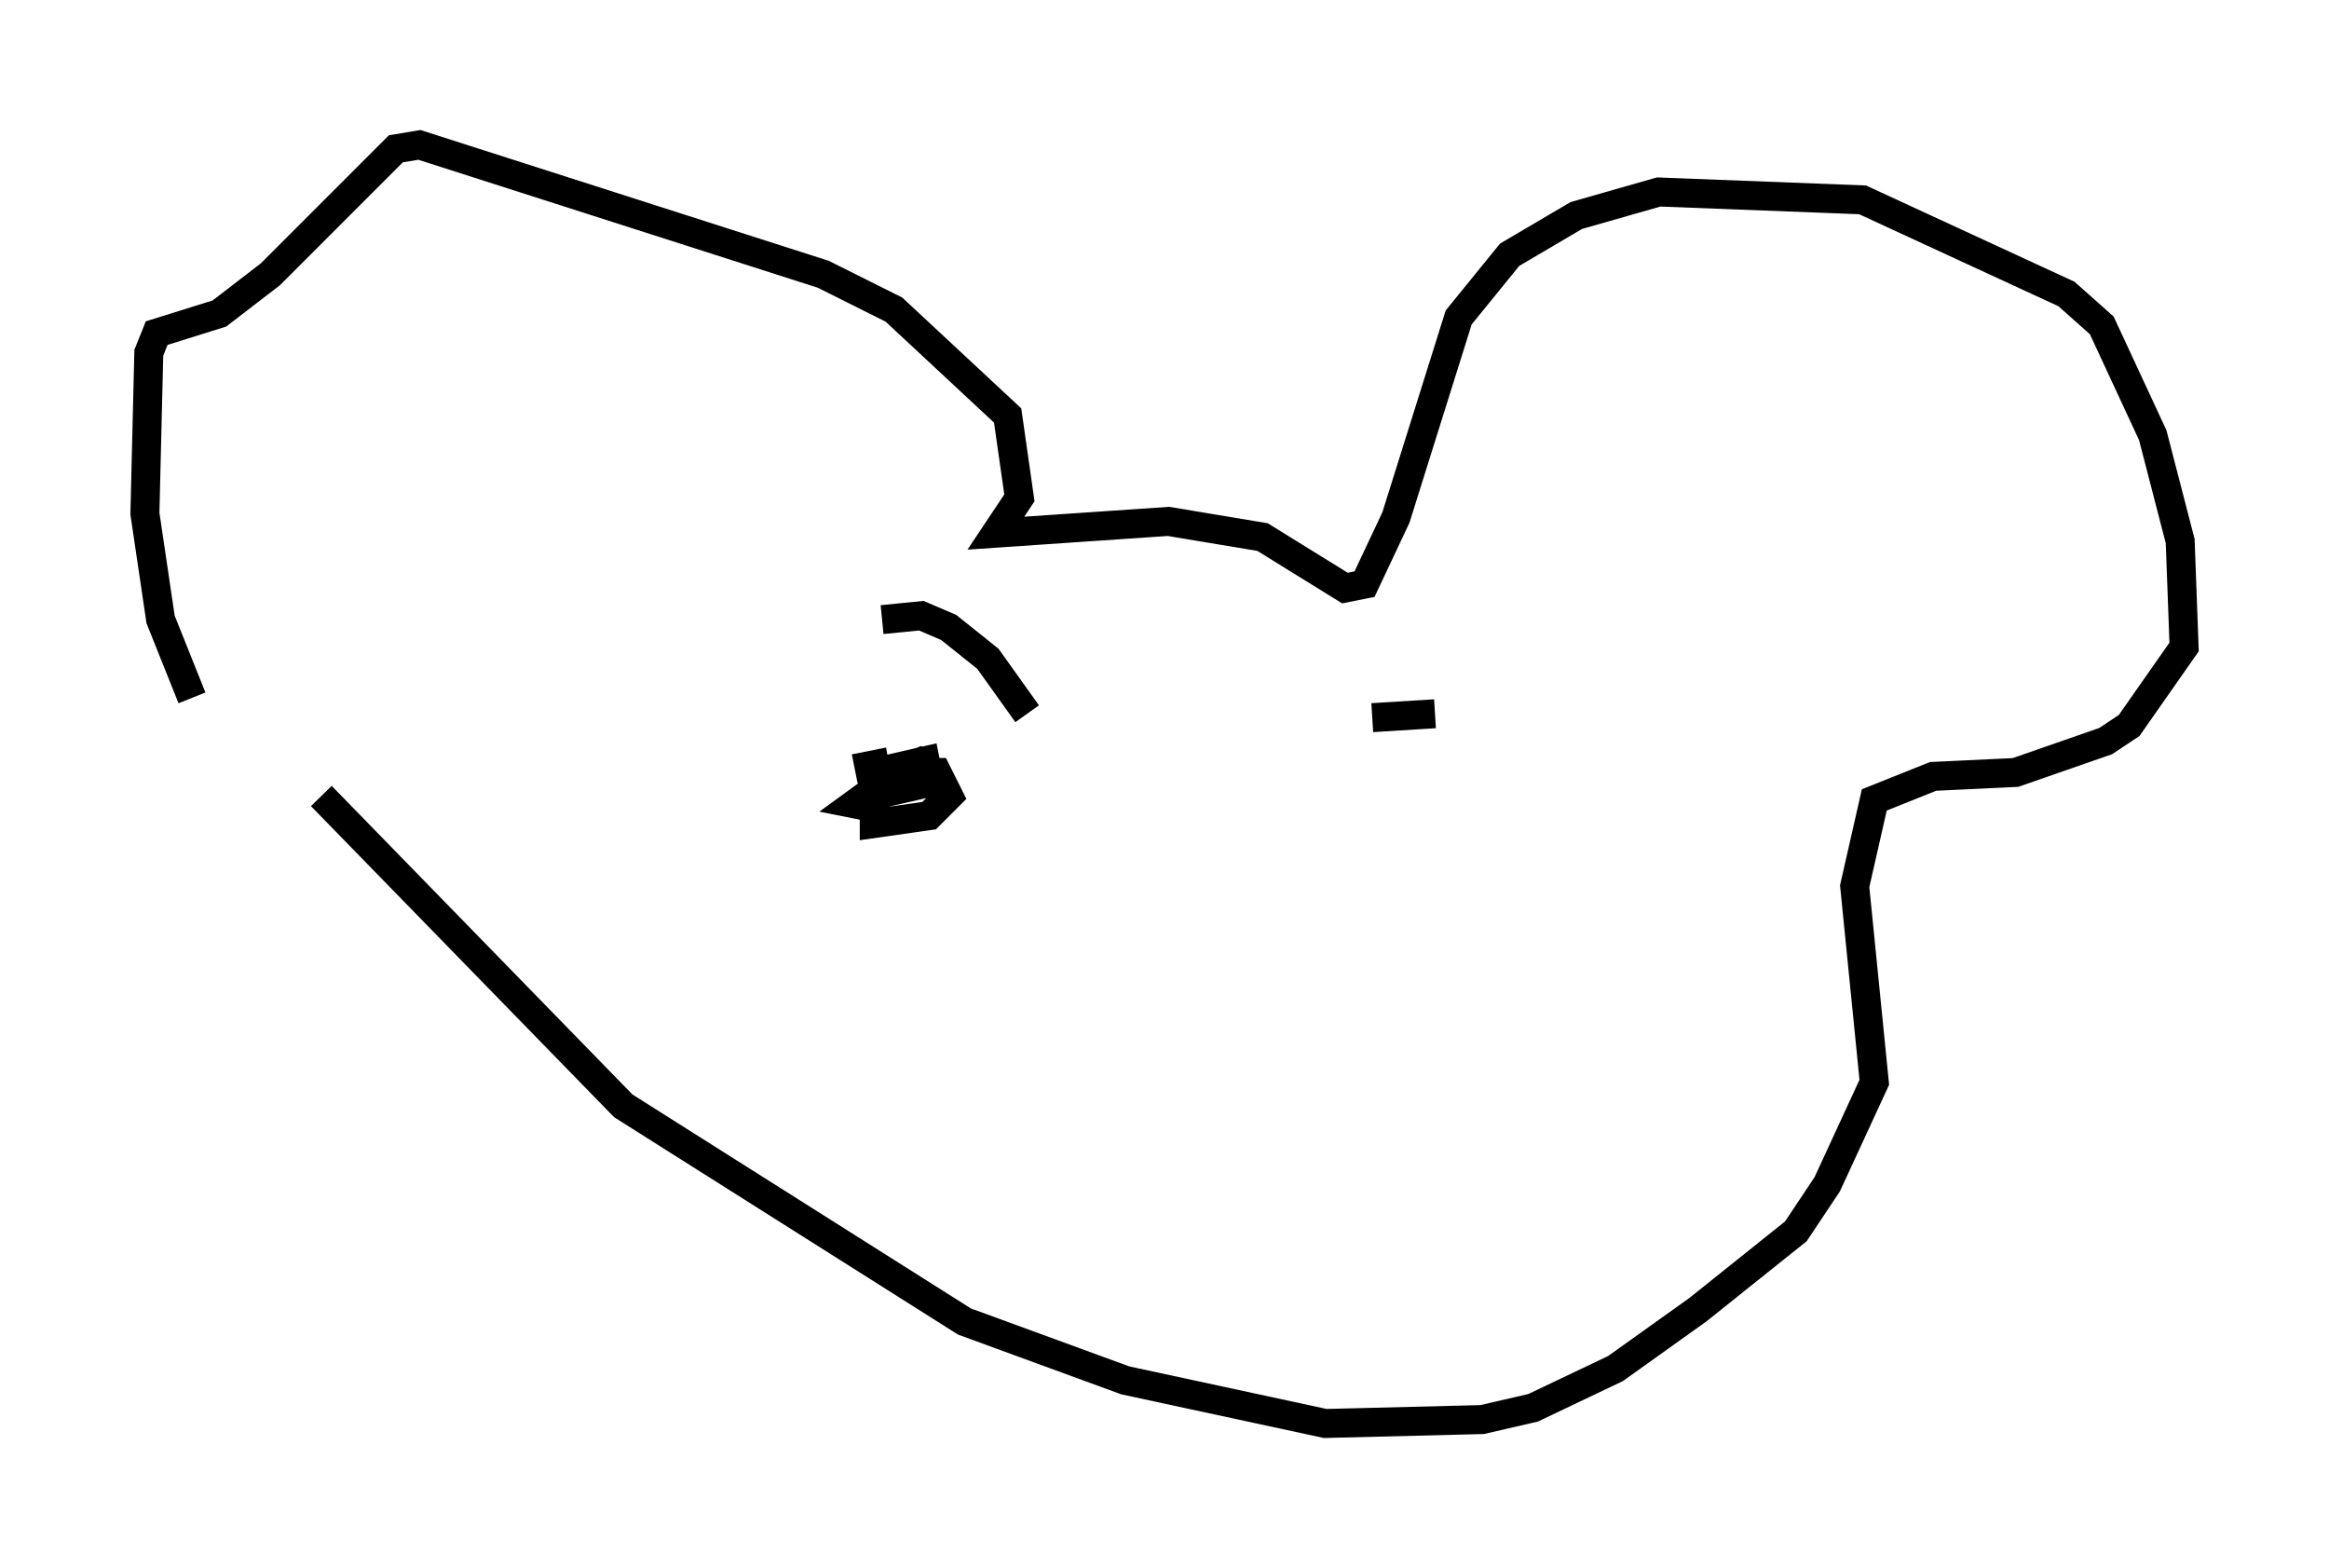 <?xml version="1.0" encoding="utf-8" ?>
<svg baseProfile="full" height="54.113" version="1.1" width="80.365" xmlns="http://www.w3.org/2000/svg" xmlns:ev="http://www.w3.org/2001/xml-events" xmlns:xlink="http://www.w3.org/1999/xlink"><defs /><rect fill="white" height="54.113" width="80.365" x="0" y="0" /><path d="M8.789, 26.921 m-2.165, -2.842 l-1.083, -2.706 -0.541, -3.654 l0.135, -5.548 0.271, -0.677 l2.165, -0.677 1.759, -1.353 l4.33, -4.33 0.812, -0.135 l13.938, 4.465 2.436, 1.218 l3.924, 3.654 0.406, 2.842 l-0.812, 1.218 5.954, -0.406 l3.248, 0.541 2.842, 1.759 l0.677, -0.135 1.083, -2.3 l2.165, -6.901 1.759, -2.165 l2.3, -1.353 2.842, -0.812 l7.036, 0.271 7.036, 3.248 l1.218, 1.083 1.759, 3.789 l0.947, 3.654 0.135, 3.654 l-1.894, 2.706 -0.812, 0.541 l-3.112, 1.083 -2.842, 0.135 l-2.03, 0.812 -0.677, 2.977 l0.677, 6.766 -1.624, 3.518 l-1.083, 1.624 -3.383, 2.706 l-2.842, 2.03 -2.842, 1.353 l-1.759, 0.406 -5.413, 0.135 l-6.901, -1.488 -5.548, -2.03 l-11.773, -7.442 -10.419, -10.69 m18.403, -0.947 l0.677, -0.135 0.135, 0.812 l-0.135, 0.677 -0.677, -0.135 l1.488, -1.083 1.353, 0.0 l0.406, 0.812 -0.677, 0.677 l-1.894, 0.271 0.0, -1.488 l1.353, -0.541 0.271, 0.677 l-1.759, 0.406 0.135, -0.812 l1.759, -0.406 0.135, 0.677 l-0.541, -0.406 m-1.083, -5.142 l1.353, -0.135 0.947, 0.406 l1.353, 1.083 1.353, 1.894 m14.073, 0.0 l-2.165, 0.135 " fill="none" stroke="black" stroke-width="1" /></svg>